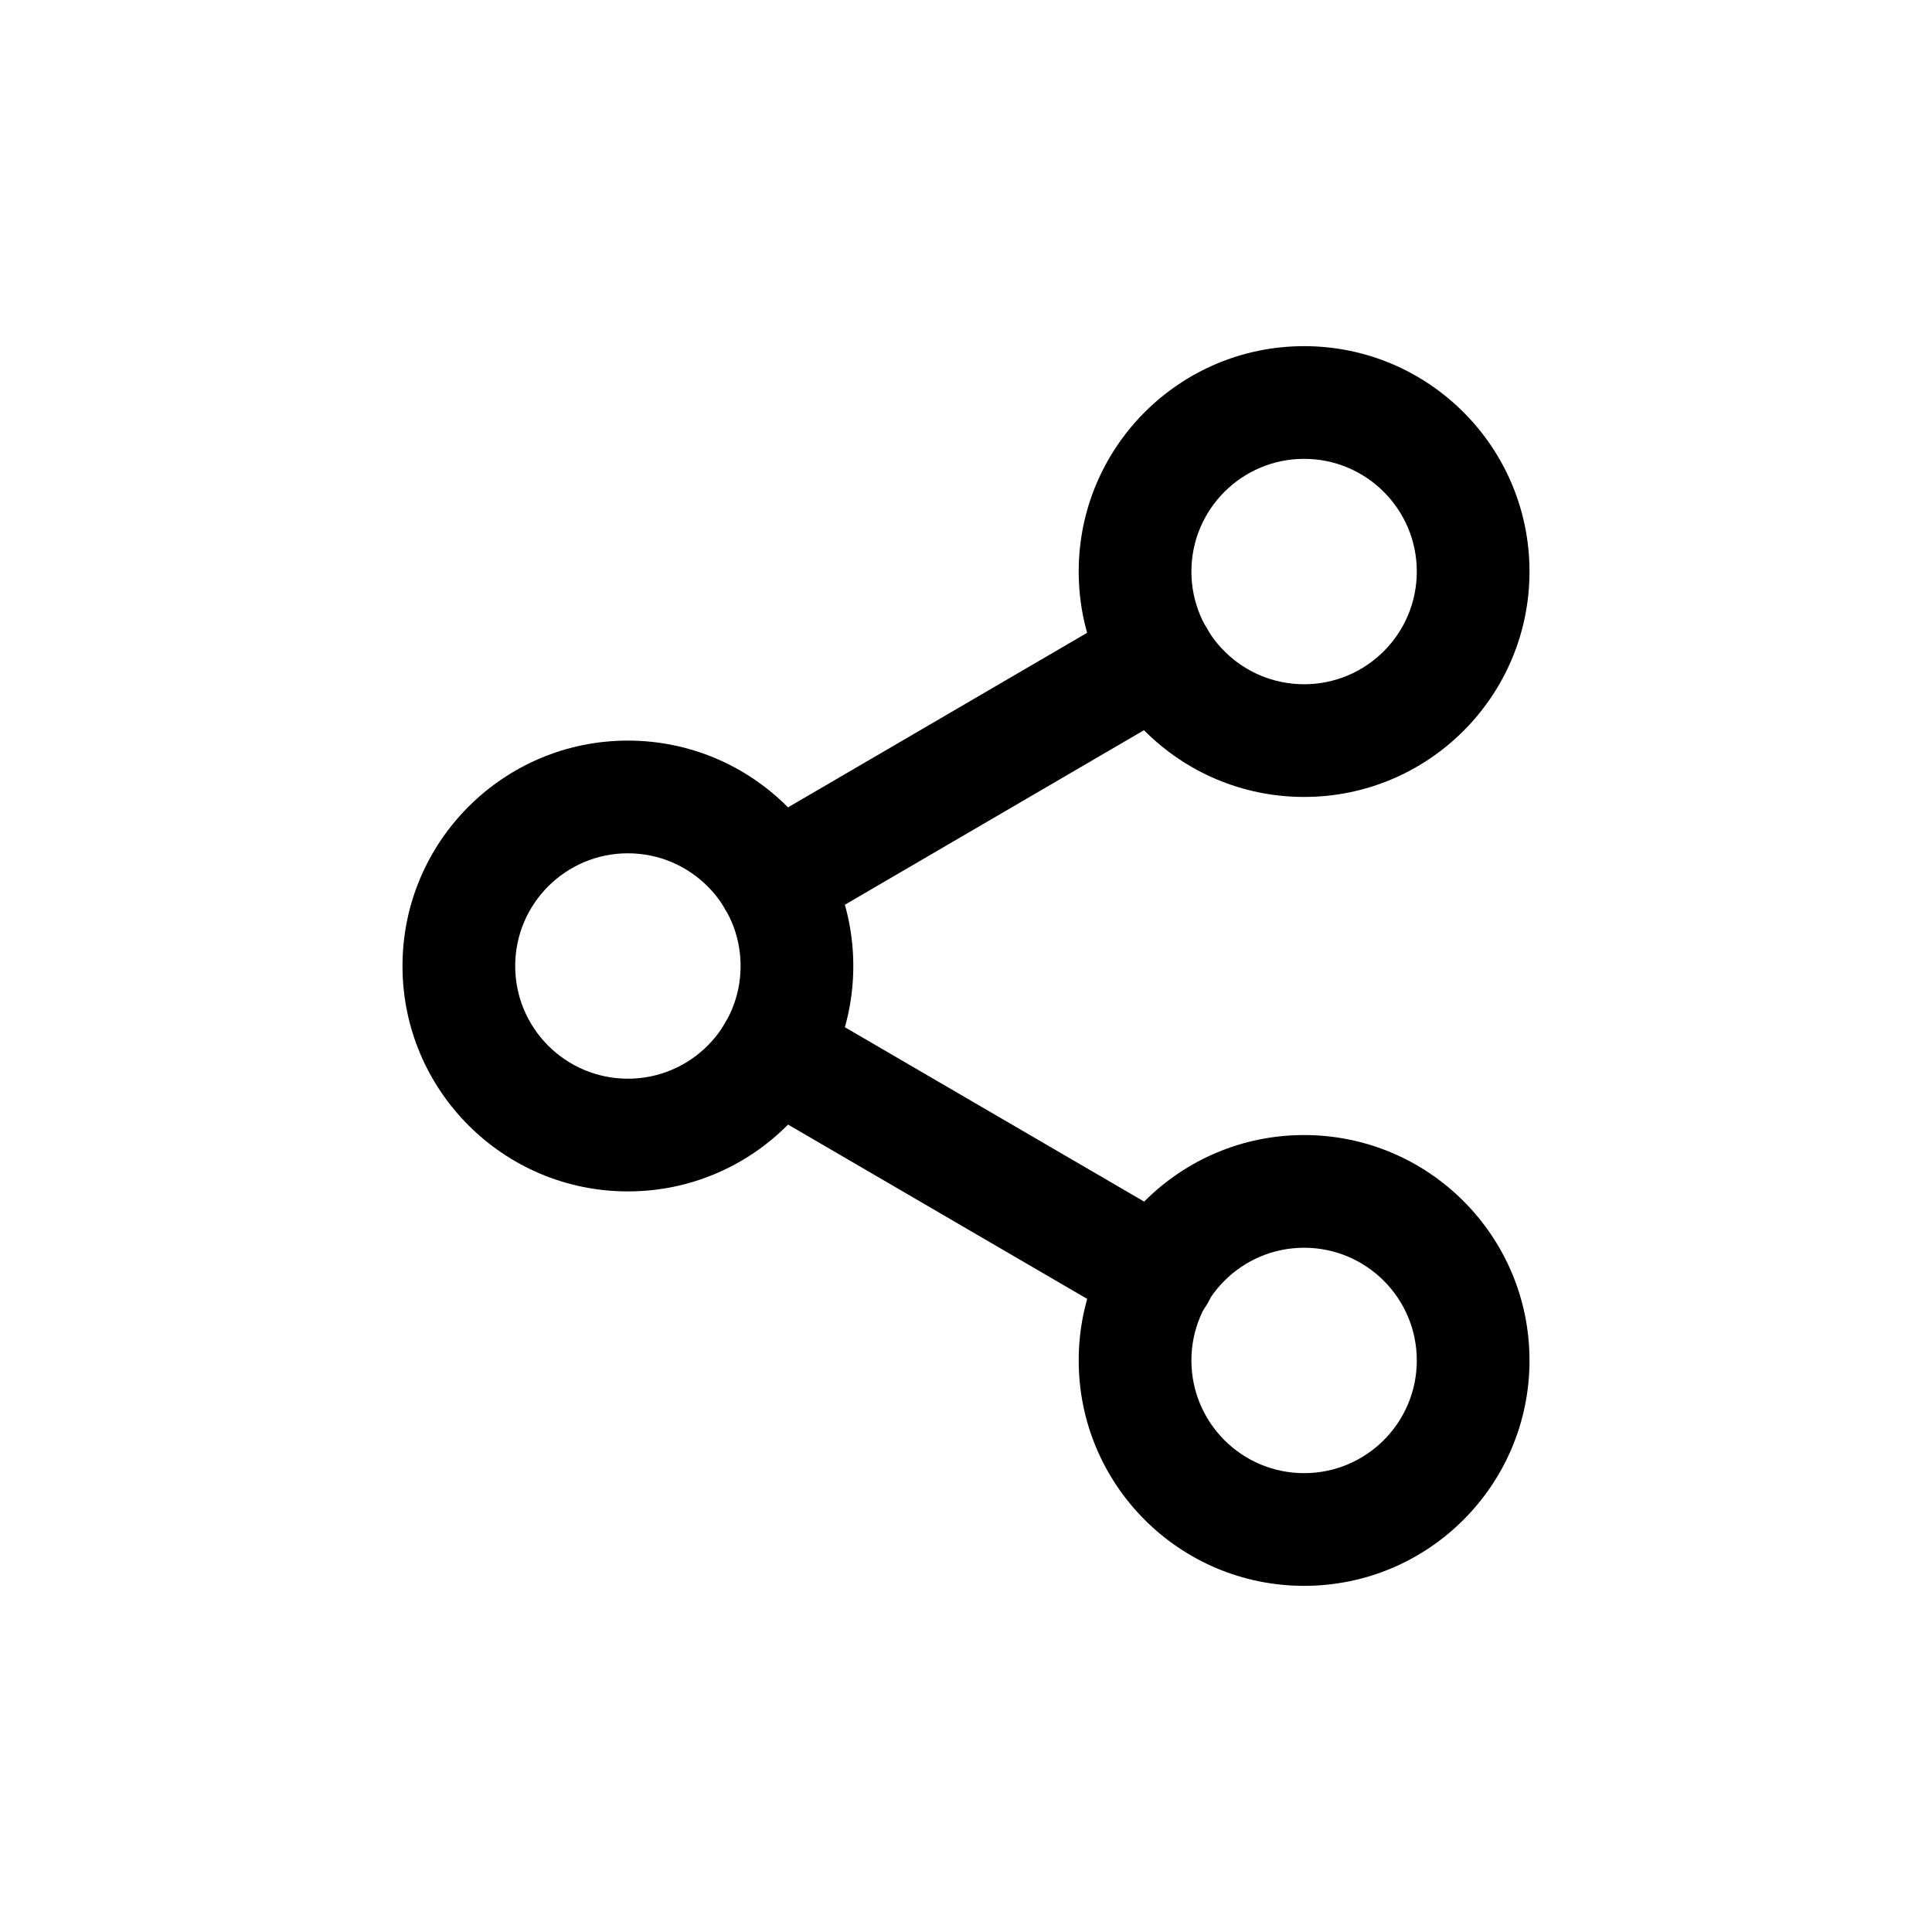 <svg width="24" height="24" viewBox="0 0 24 24" fill="currentColor" xmlns="http://www.w3.org/2000/svg">
<g clip-path="url(#clip0_20501_44611)">
<path fill-rule="evenodd" clip-rule="evenodd" d="M16.2 5.7C15.427 5.7 14.8 6.327 14.8 7.1C14.8 7.873 15.427 8.5 16.2 8.5C16.973 8.5 17.6 7.873 17.6 7.1C17.6 6.327 16.973 5.7 16.2 5.7ZM13.4 7.1C13.4 5.554 14.653 4.3 16.2 4.3C17.746 4.3 19 5.554 19 7.1C19 8.646 17.746 9.9 16.2 9.9C14.653 9.9 13.4 8.646 13.4 7.1Z" />
<path fill-rule="evenodd" clip-rule="evenodd" d="M7.8 10.6C7.027 10.6 6.4 11.227 6.4 12C6.4 12.773 7.027 13.4 7.8 13.4C8.573 13.4 9.2 12.773 9.2 12C9.2 11.227 8.573 10.6 7.8 10.6ZM5 12C5 10.454 6.254 9.2 7.8 9.2C9.346 9.2 10.6 10.454 10.6 12C10.6 13.546 9.346 14.8 7.8 14.8C6.254 14.8 5 13.546 5 12Z" />
<path fill-rule="evenodd" clip-rule="evenodd" d="M16.2 15.5C15.427 15.5 14.8 16.127 14.8 16.9C14.8 17.673 15.427 18.3 16.2 18.3C16.973 18.3 17.6 17.673 17.6 16.9C17.6 16.127 16.973 15.5 16.2 15.5ZM13.4 16.9C13.4 15.354 14.653 14.1 16.2 14.1C17.746 14.1 19 15.354 19 16.9C19 18.446 17.746 19.7 16.2 19.7C14.653 19.7 13.4 18.446 13.4 16.9Z" />
<path fill-rule="evenodd" clip-rule="evenodd" d="M9.008 12.705C9.203 12.37 9.632 12.258 9.966 12.452L14.747 15.238C15.081 15.433 15.194 15.861 14.999 16.195C14.804 16.529 14.376 16.642 14.042 16.448L9.261 13.662C8.927 13.467 8.814 13.039 9.008 12.705Z" />
<path fill-rule="evenodd" clip-rule="evenodd" d="M14.992 7.804C15.187 8.138 15.074 8.567 14.74 8.762L9.966 11.548C9.632 11.742 9.203 11.63 9.009 11.296C8.814 10.962 8.926 10.533 9.26 10.338L14.034 7.552C14.368 7.358 14.797 7.47 14.992 7.804Z" />
</g>
<defs>
<clipPath id="clip0_20501_44611">
<rect width="17.95" height="15.4" fill="white" transform="translate(3.025 4.3)"/>
</clipPath>
</defs>
</svg>
